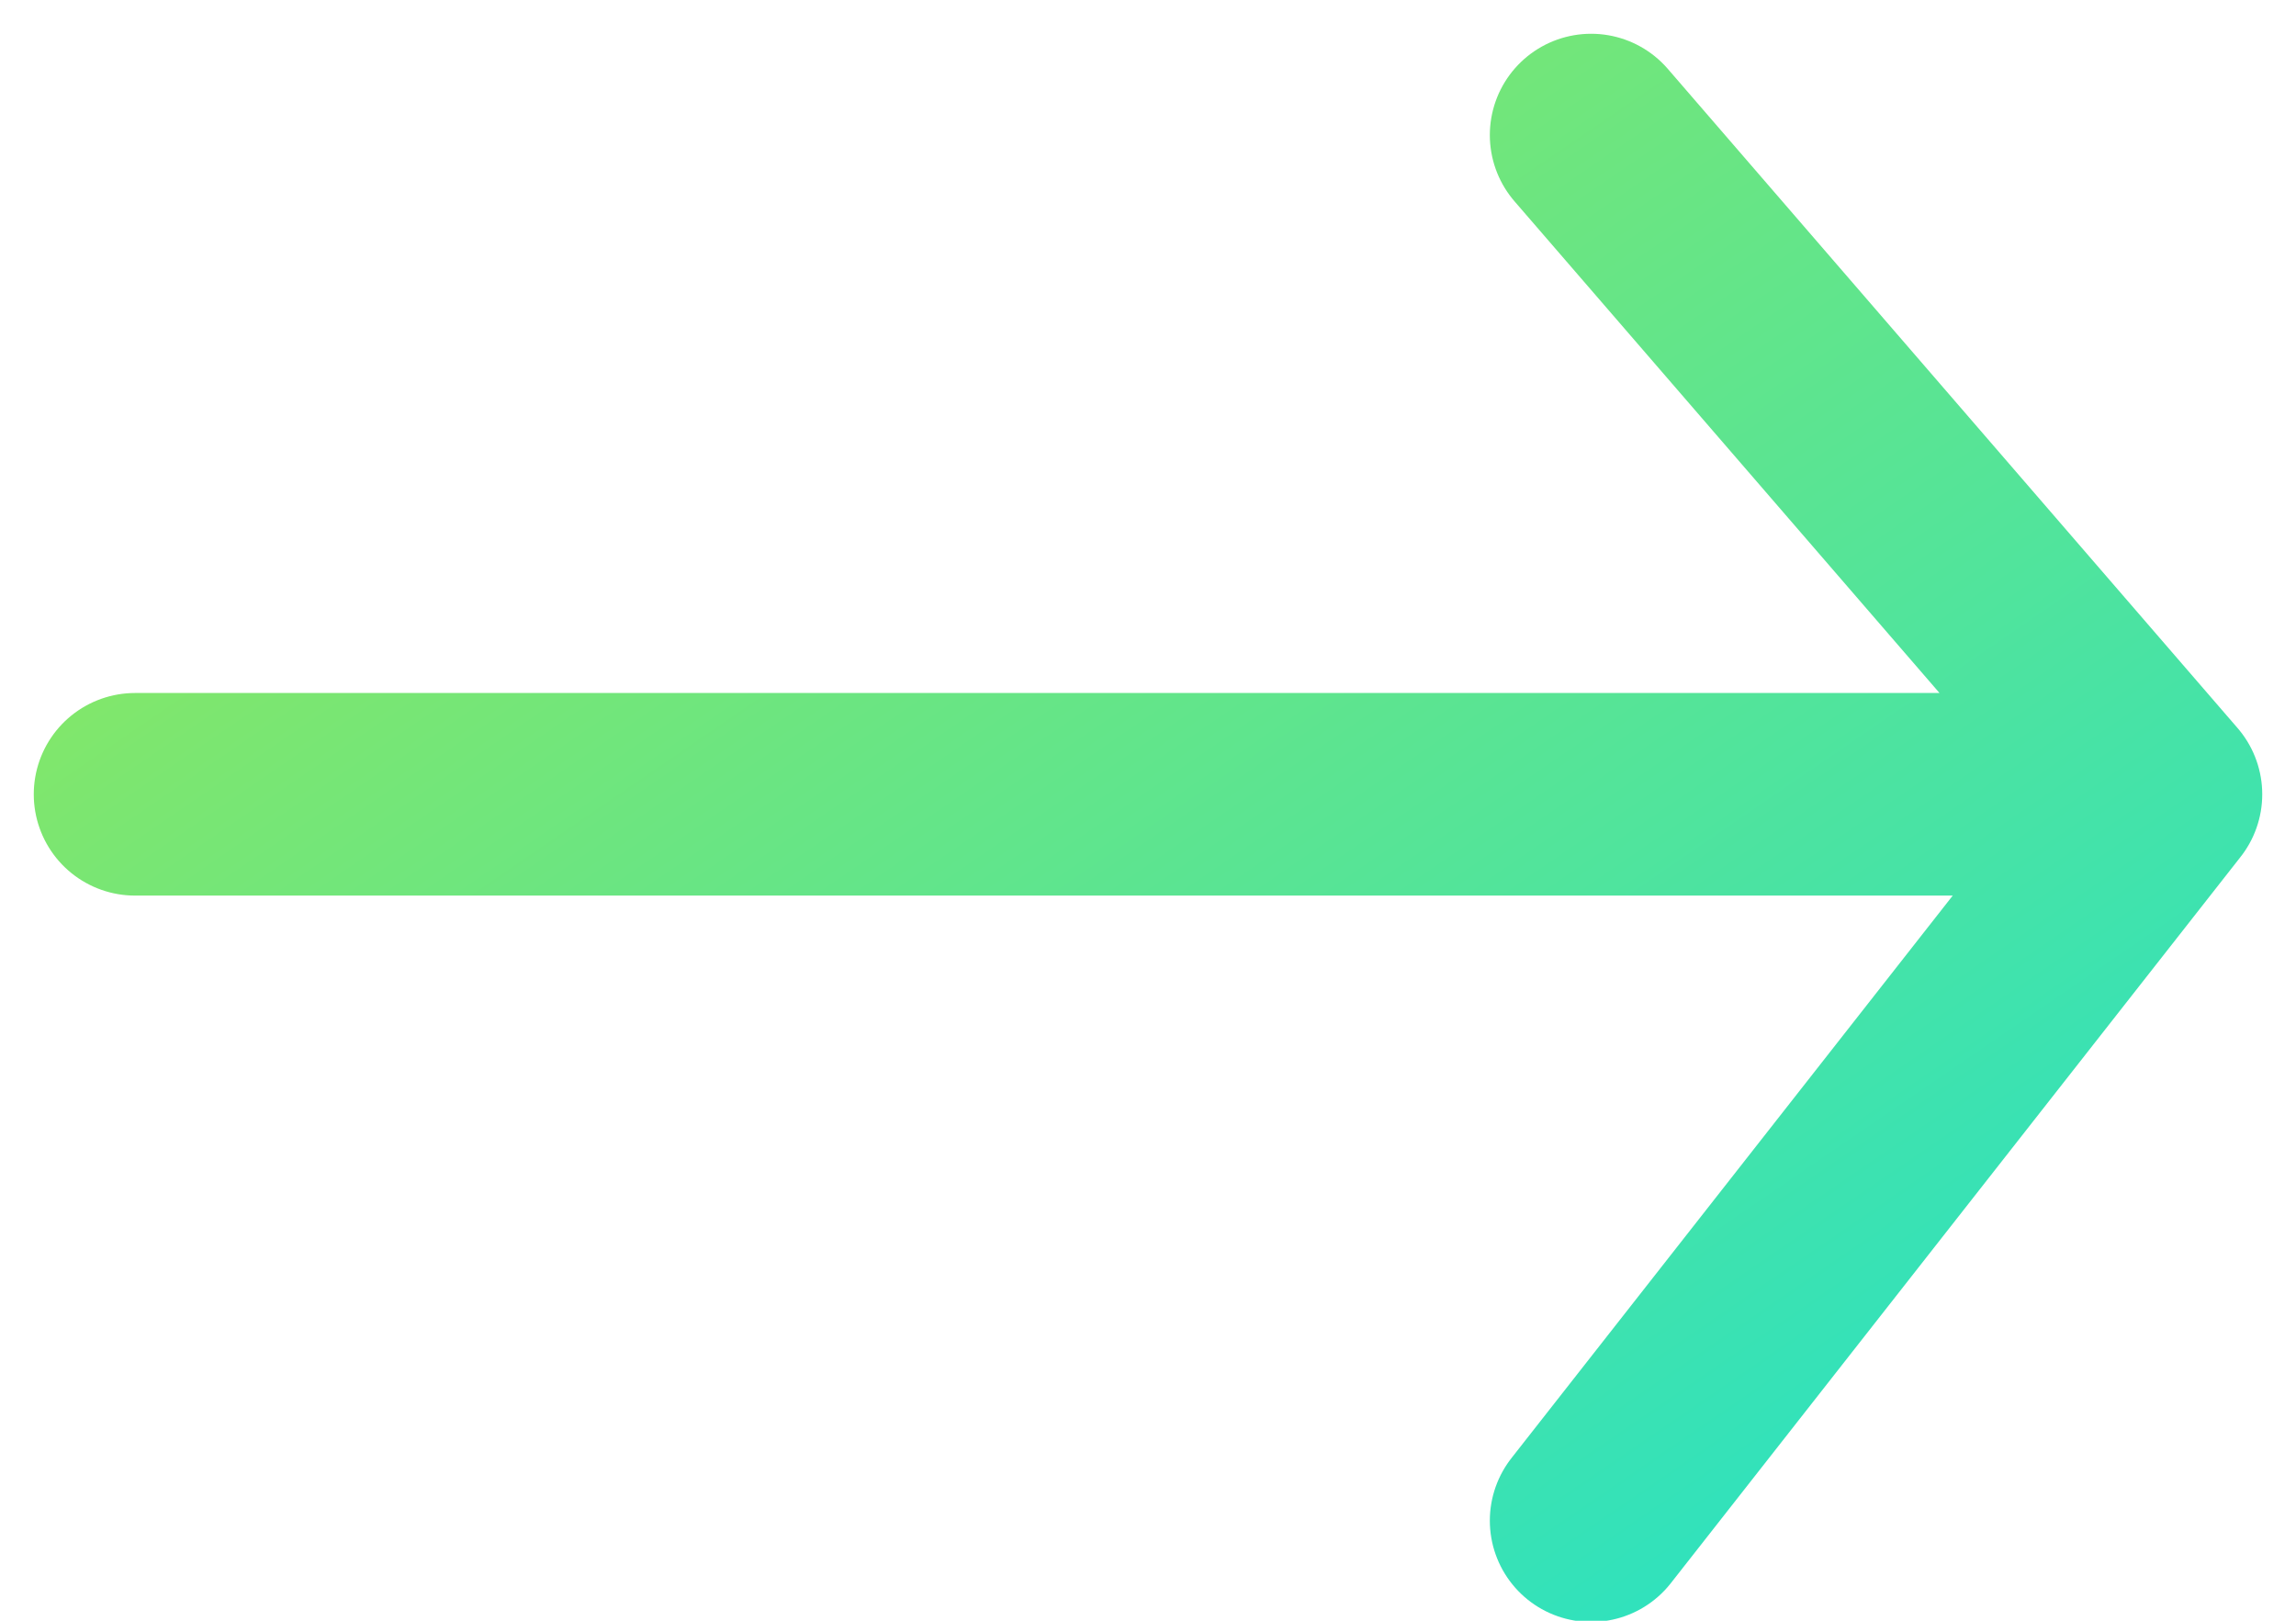 <svg width="17" height="12" viewBox="0 0 17 12" fill="none" xmlns="http://www.w3.org/2000/svg">
<path d="M16 5.881L11.781 11.259M1 5.881H16H1ZM16 5.881L11.781 1L16 5.881Z" stroke="url(#paint0_linear_276_9)" stroke-width="1.5" stroke-linecap="round" stroke-linejoin="round"/>
<defs>
<linearGradient id="paint0_linear_276_9" x1="1" y1="1" x2="10.561" y2="14.979" gradientUnits="userSpaceOnUse">
<stop stop-color="#96E856"/>
<stop offset="1" stop-color="#26E1C7"/>
</linearGradient>
</defs>
</svg>
